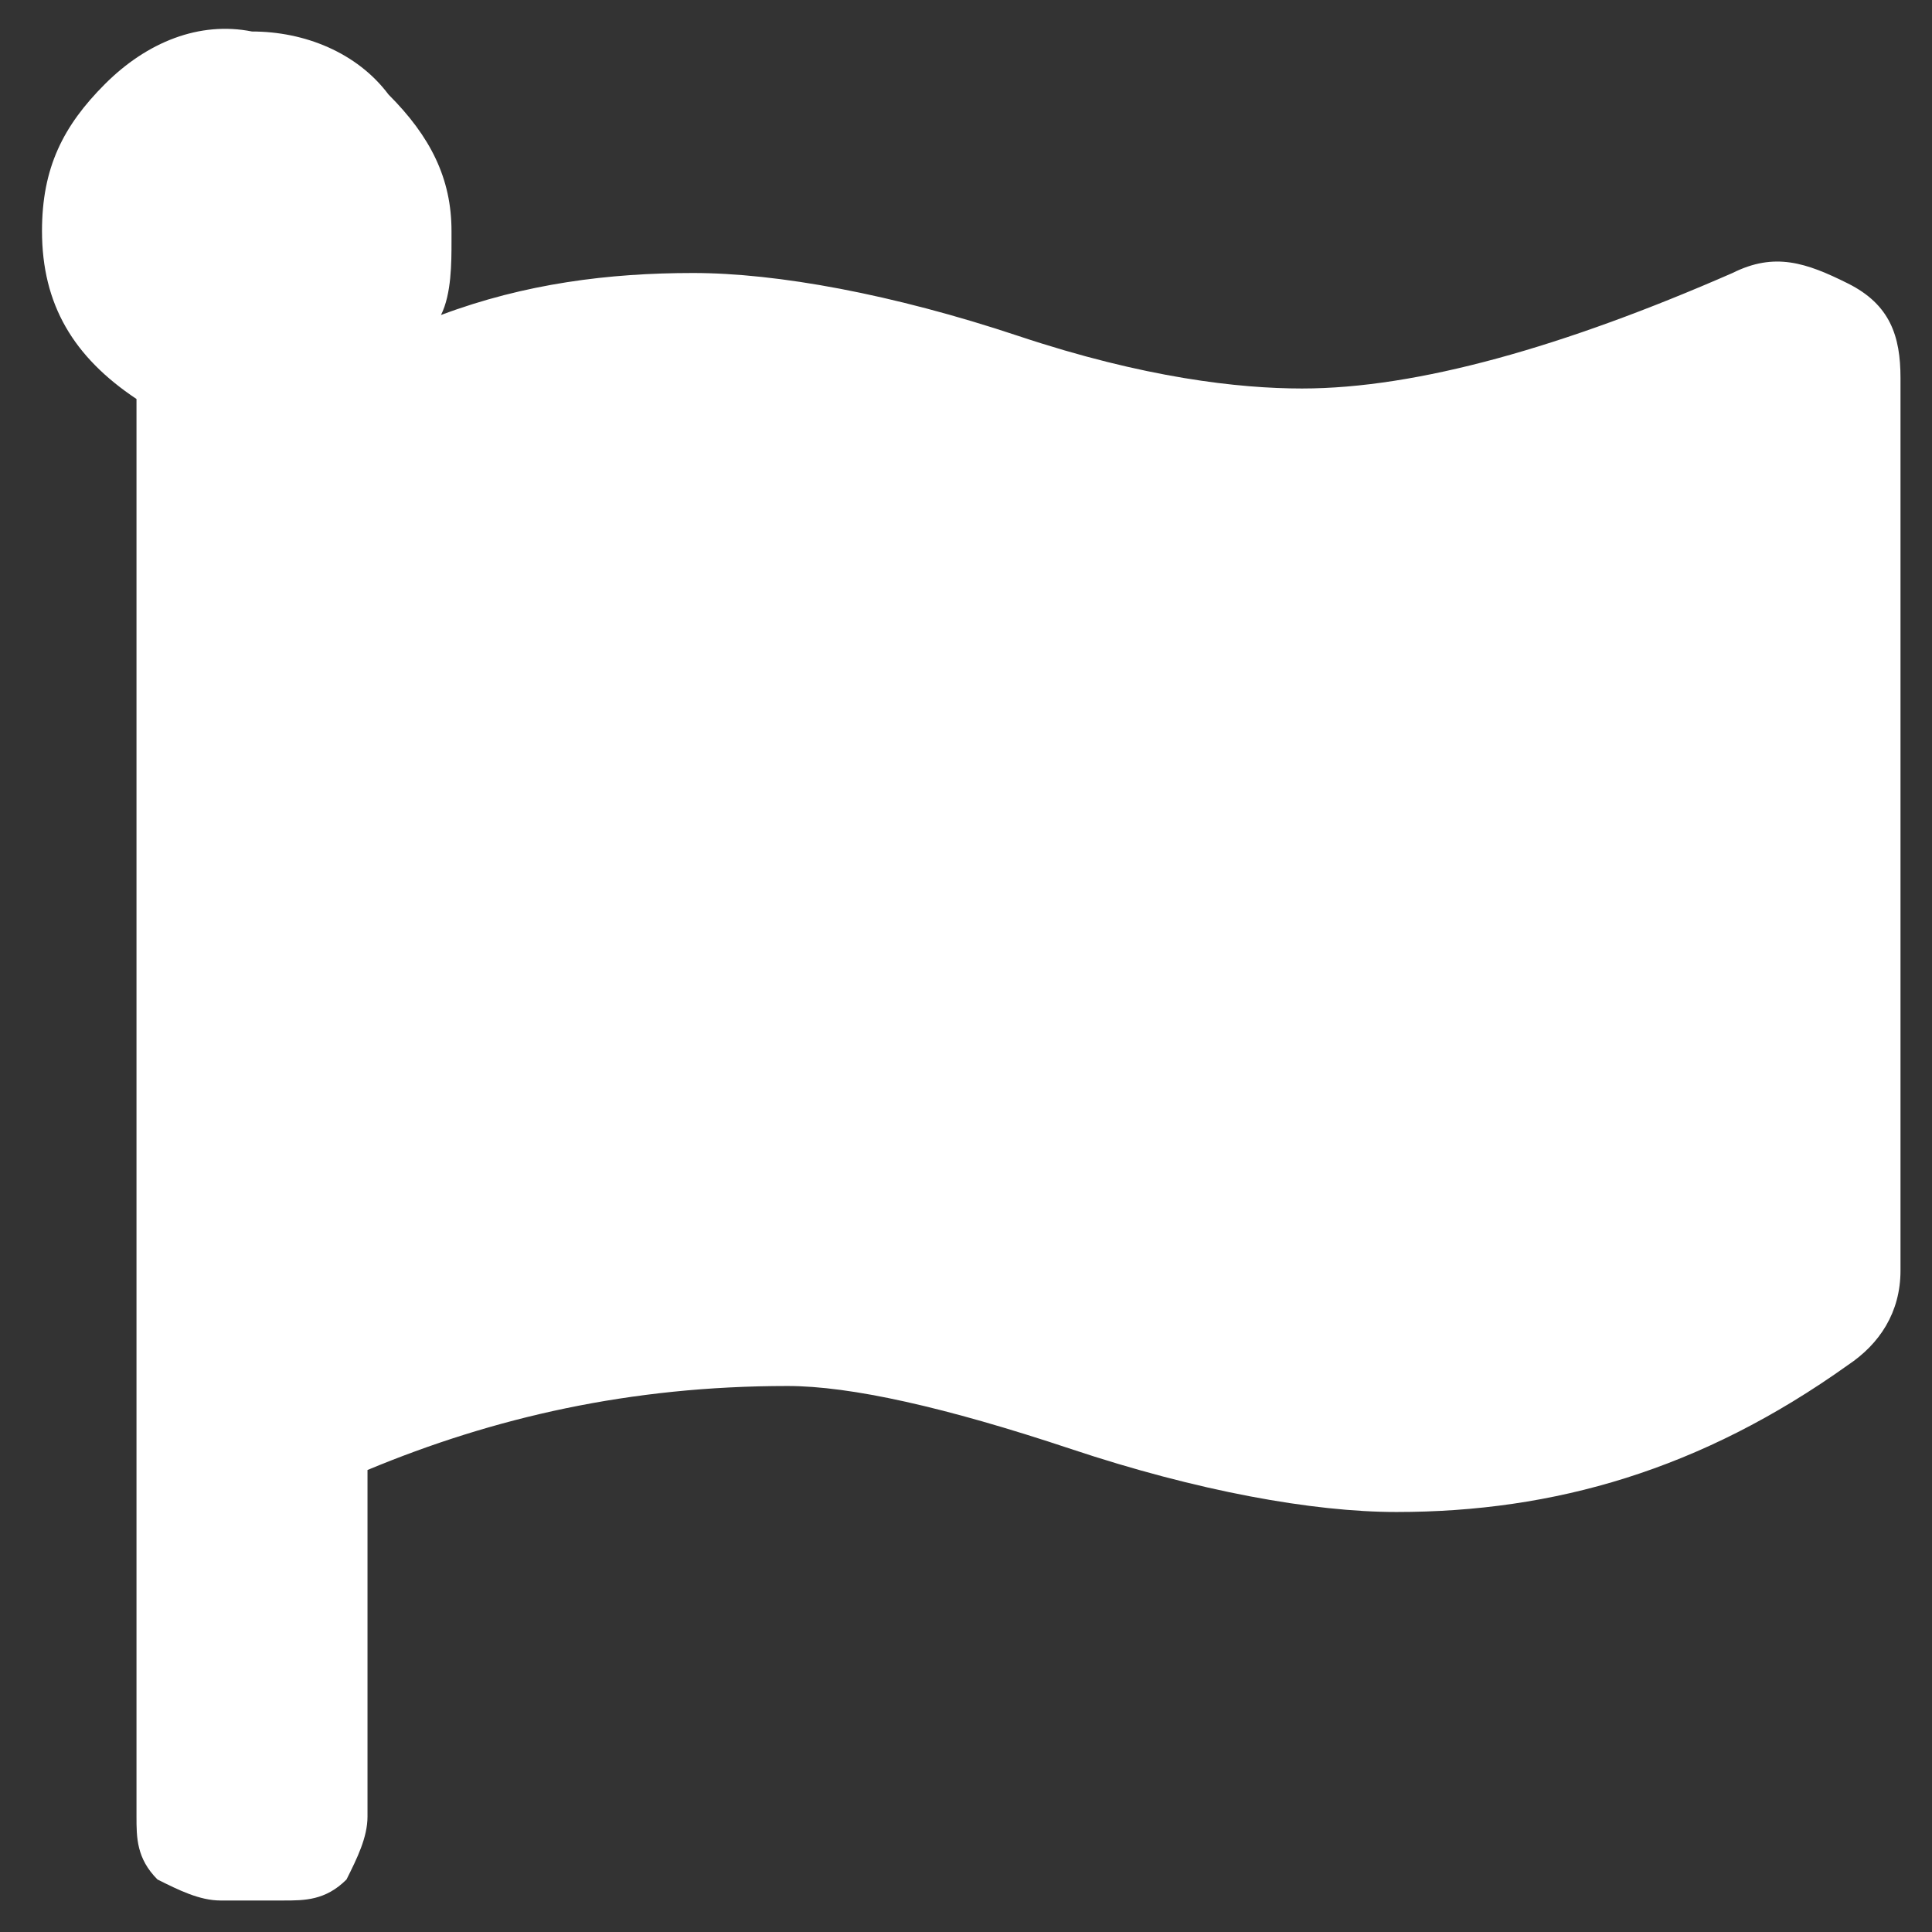 <?xml version="1.0" encoding="utf-8"?>
<!-- Generator: Adobe Illustrator 22.0.1, SVG Export Plug-In . SVG Version: 6.00 Build 0)  -->
<svg version="1.1" id="Layer_1" xmlns="http://www.w3.org/2000/svg" xmlns:xlink="http://www.w3.org/1999/xlink" x="0px" y="0px"
	 viewBox="0 0 18.4 18.4" style="enable-background:new 0 0 18.4 18.4;" xml:space="preserve">
<rect x="0" y="0" width="18.4" height="18.4" fill="#333333" stroke="none"/>
<style type="text/css">
	.st0{enable-background:new    ;}
	.st1{fill:#FFFFFF;}
</style>
<g class="st0">
	<path class="st1" d="M12.4,3.7c1.1,0,2.5-0.4,4.1-1.1c0.4-0.2,0.7-0.1,1.1,0.1s0.5,0.5,0.5,0.9v8.5c0,0.4-0.2,0.7-0.5,0.9
		c-1.4,1-2.8,1.4-4.3,1.4c-0.8,0-1.9-0.2-3.1-0.6s-2.1-0.6-2.7-0.6c-1.5,0-2.8,0.3-4,0.8v3.3c0,0.2-0.1,0.4-0.2,0.6
		c-0.2,0.2-0.4,0.2-0.6,0.2H2.1c-0.2,0-0.4-0.1-0.6-0.2c-0.2-0.2-0.2-0.4-0.2-0.6V3.8C0.7,3.4,0.4,2.9,0.4,2.2c0-0.6,0.2-1,0.6-1.4
		c0.4-0.4,0.9-0.6,1.4-0.5c0.5,0,1,0.2,1.3,0.6c0.4,0.4,0.6,0.8,0.6,1.3c0,0,0,0.1,0,0.1c0,0.2,0,0.5-0.1,0.7
		c0.8-0.3,1.6-0.4,2.4-0.4c0.8,0,1.9,0.2,3.1,0.6S11.8,3.7,12.4,3.7z"/>
</g>
</svg>
